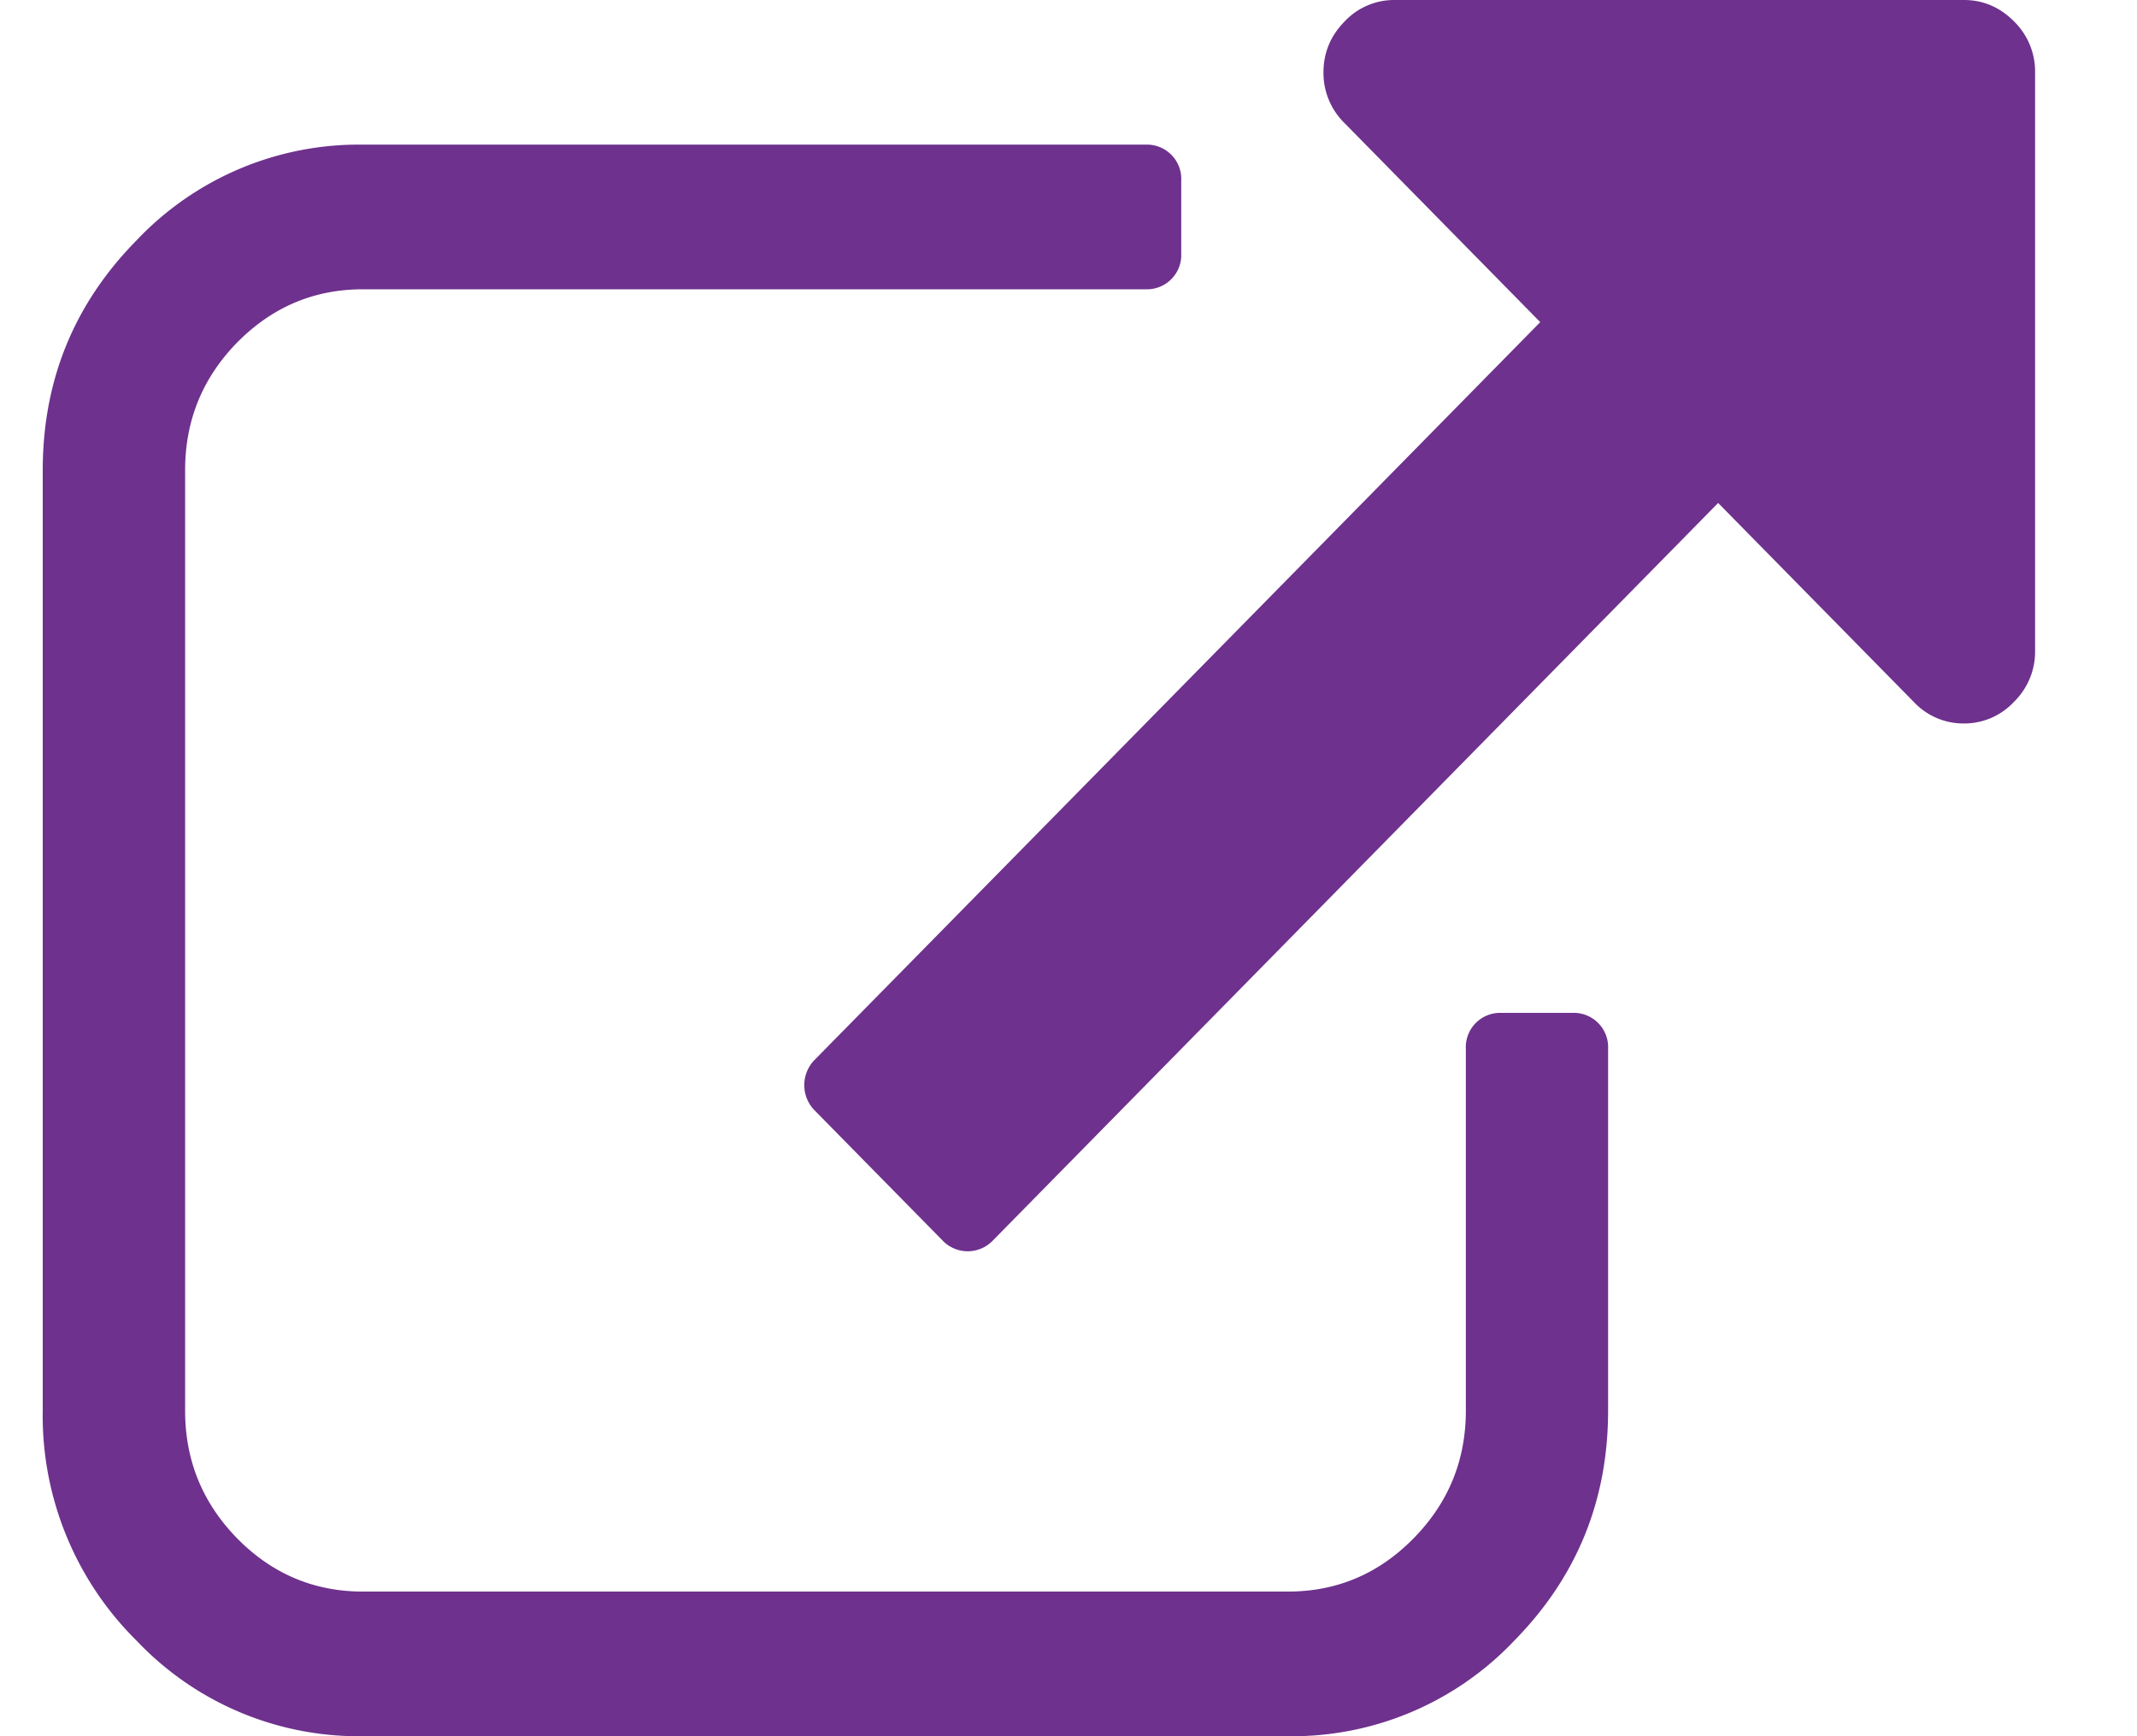 <svg xmlns="http://www.w3.org/2000/svg" width="16" height="13" viewBox="0 0 16 13">
    <path fill="#6E318D" fill-rule="nonzero" d="M12.04 7.854v2.708c0 .672-.234 1.246-.703 1.723A2.29 2.29 0 0 1 9.643 13H2.717a2.29 2.29 0 0 1-1.694-.715 2.368 2.368 0 0 1-.703-1.723V3.521c0-.672.234-1.246.703-1.722a2.29 2.29 0 0 1 1.694-.716h5.86a.257.257 0 0 1 .267.271v.542a.257.257 0 0 1-.266.27h-5.86c-.367 0-.68.133-.942.398-.26.266-.39.584-.39.957v7.042c0 .372.13.69.39.956.261.265.575.398.941.398h6.926c.366 0 .68-.133.94-.398.261-.265.392-.584.392-.957V7.854a.257.257 0 0 1 .266-.27h.533a.257.257 0 0 1 .266.27zM15.237.542v4.333a.525.525 0 0 1-.158.38.508.508 0 0 1-.375.162.508.508 0 0 1-.375-.161l-1.465-1.49-5.427 5.519a.261.261 0 0 1-.191.084.261.261 0 0 1-.192-.084l-.949-.965a.27.27 0 0 1 0-.39l5.427-5.518-1.465-1.49a.525.525 0 0 1-.158-.38c0-.147.053-.274.158-.381A.508.508 0 0 1 10.442 0h4.262c.144 0 .27.054.375.16a.525.525 0 0 1 .158.382z"/>
</svg>
